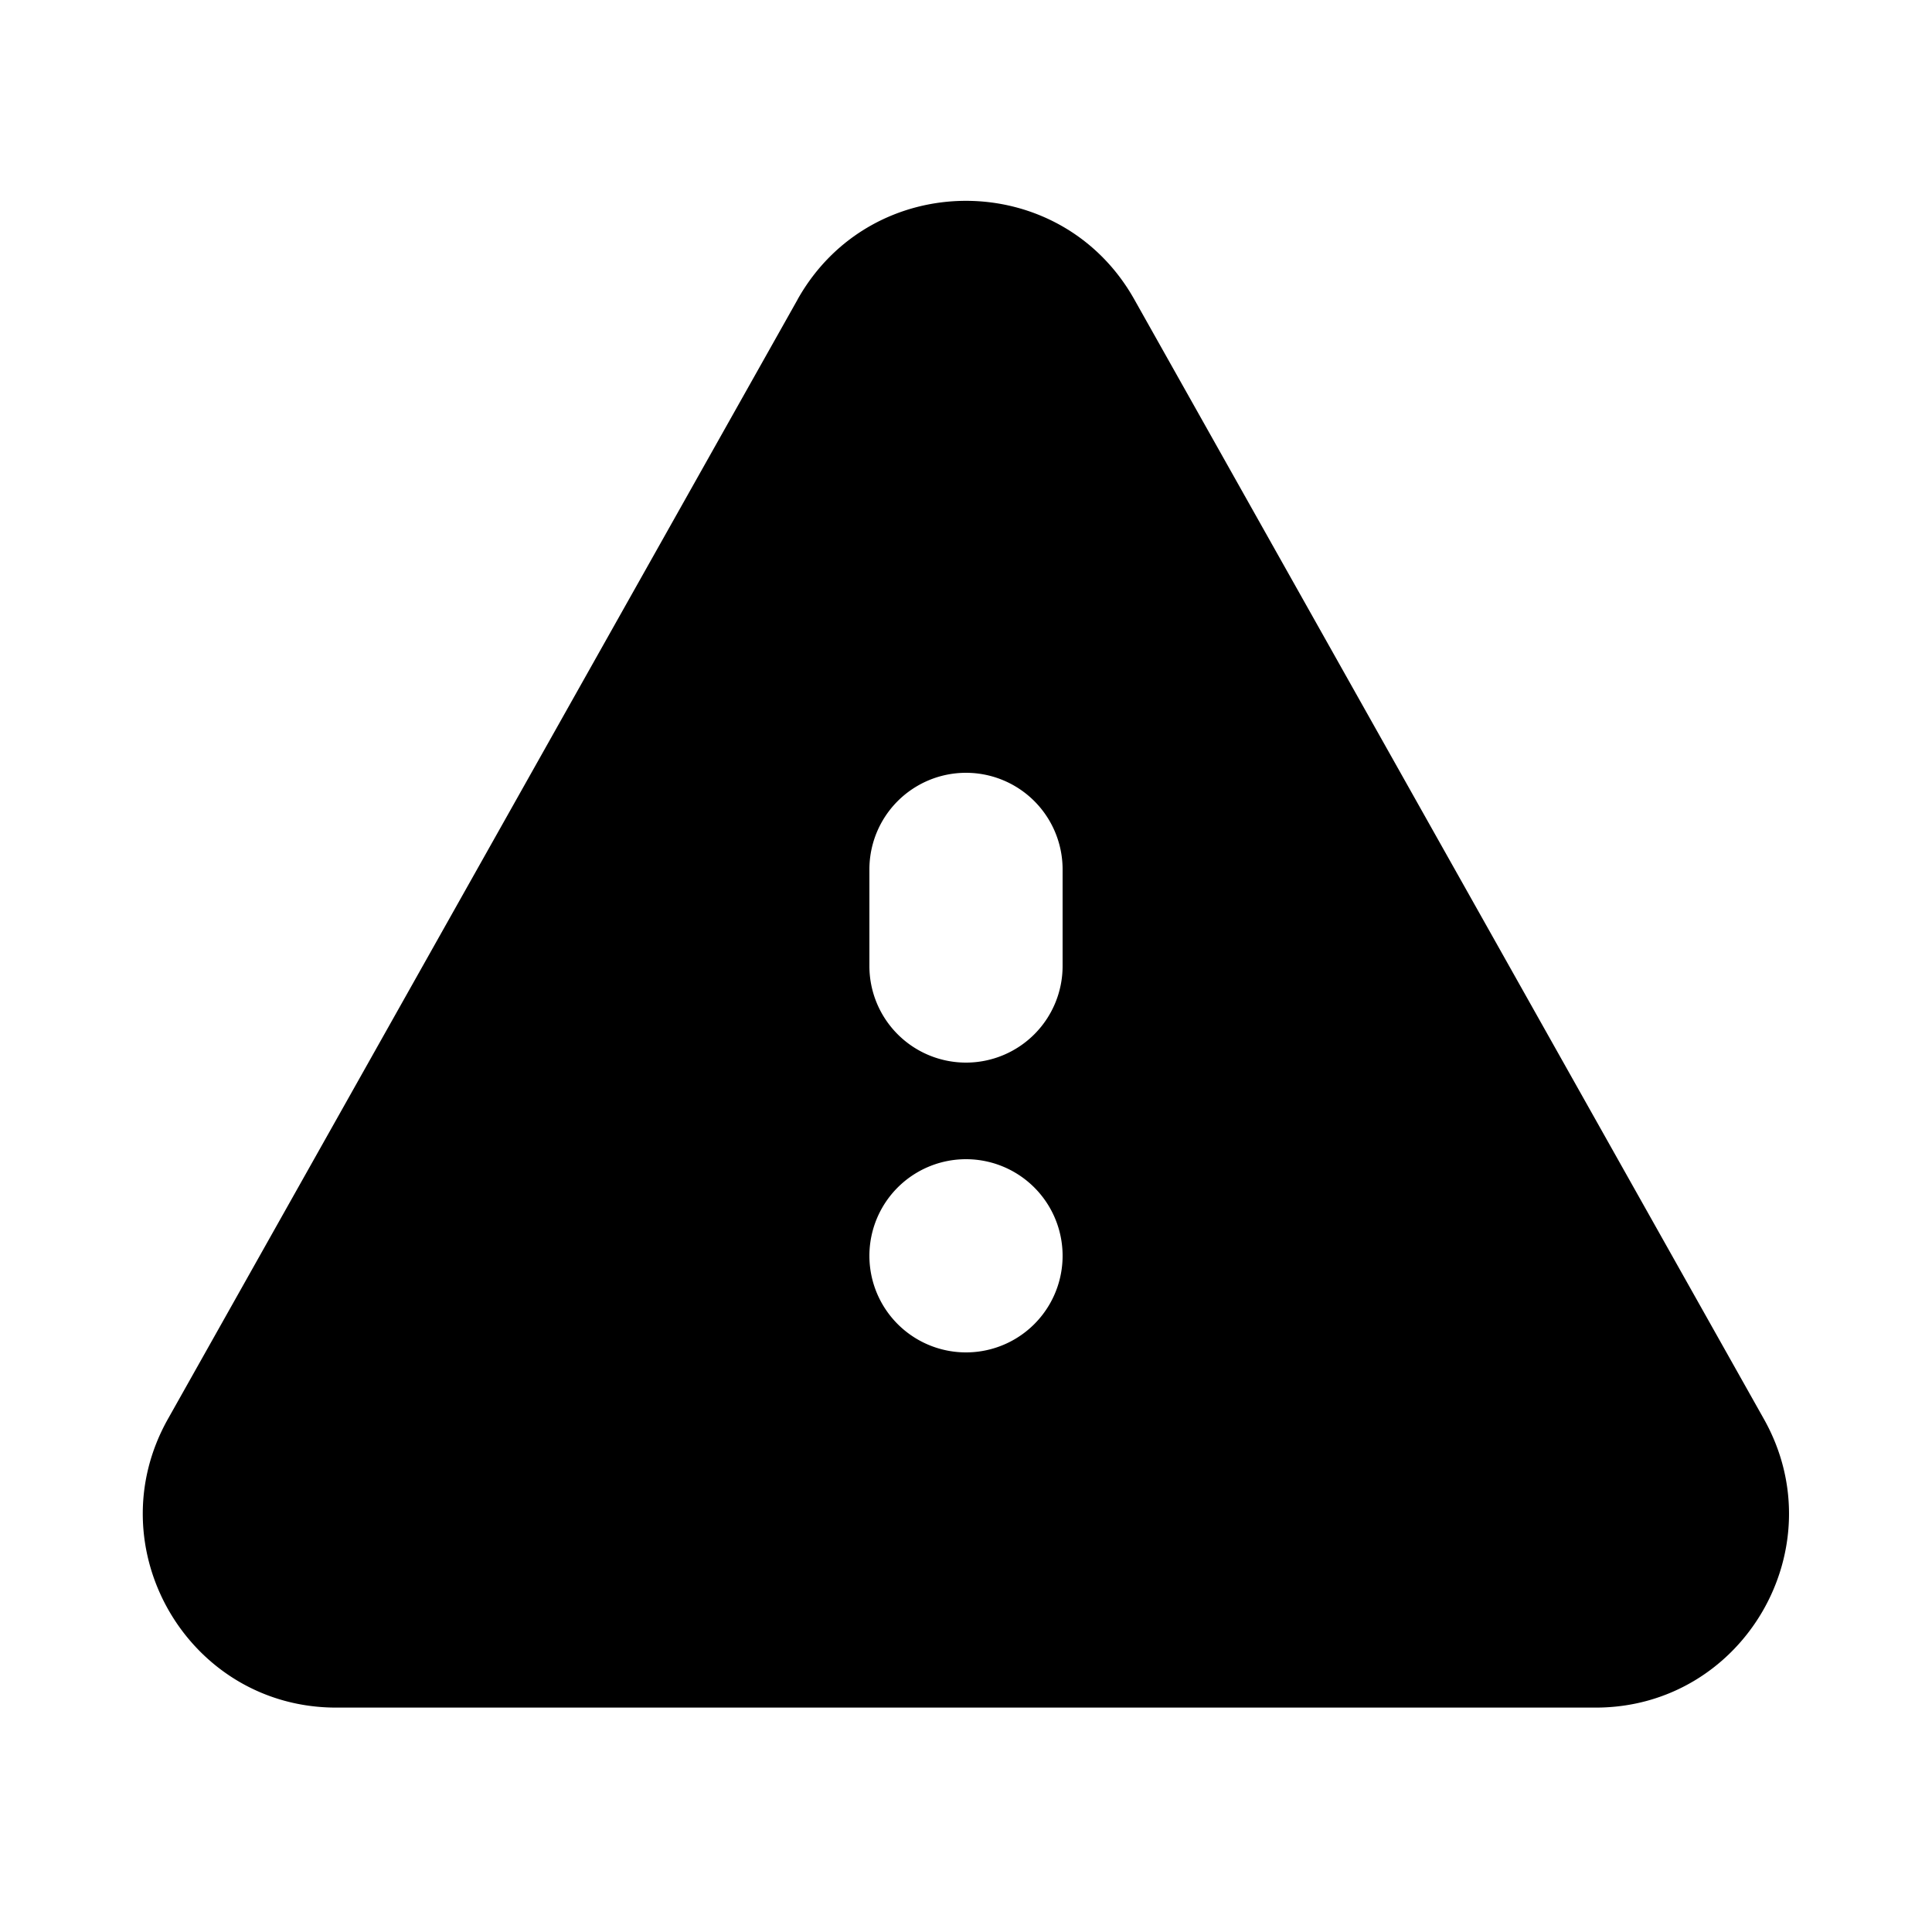 <?xml version="1.0" encoding="UTF-8"?>
<svg xmlns="http://www.w3.org/2000/svg" class="h-4 w-4" viewBox="0 0 20 20" fill="currentColor">
  <path fill-rule="evenodd" d="M8.257 3.099c.765-1.36 2.72-1.36 3.485 0l6.518 11.591c.75 1.334-.213 2.987-1.742 2.987H3.48c-1.53 0-2.492-1.653-1.742-2.987L8.257 3.1zM11 13a1 1 0 10-2 0 1 1 0 002 0zm-1-2a1 1 0 01-1-1V9a1 1 0 112 0v1a1 1 0 01-1 1z" clip-rule="evenodd"/>
</svg> 